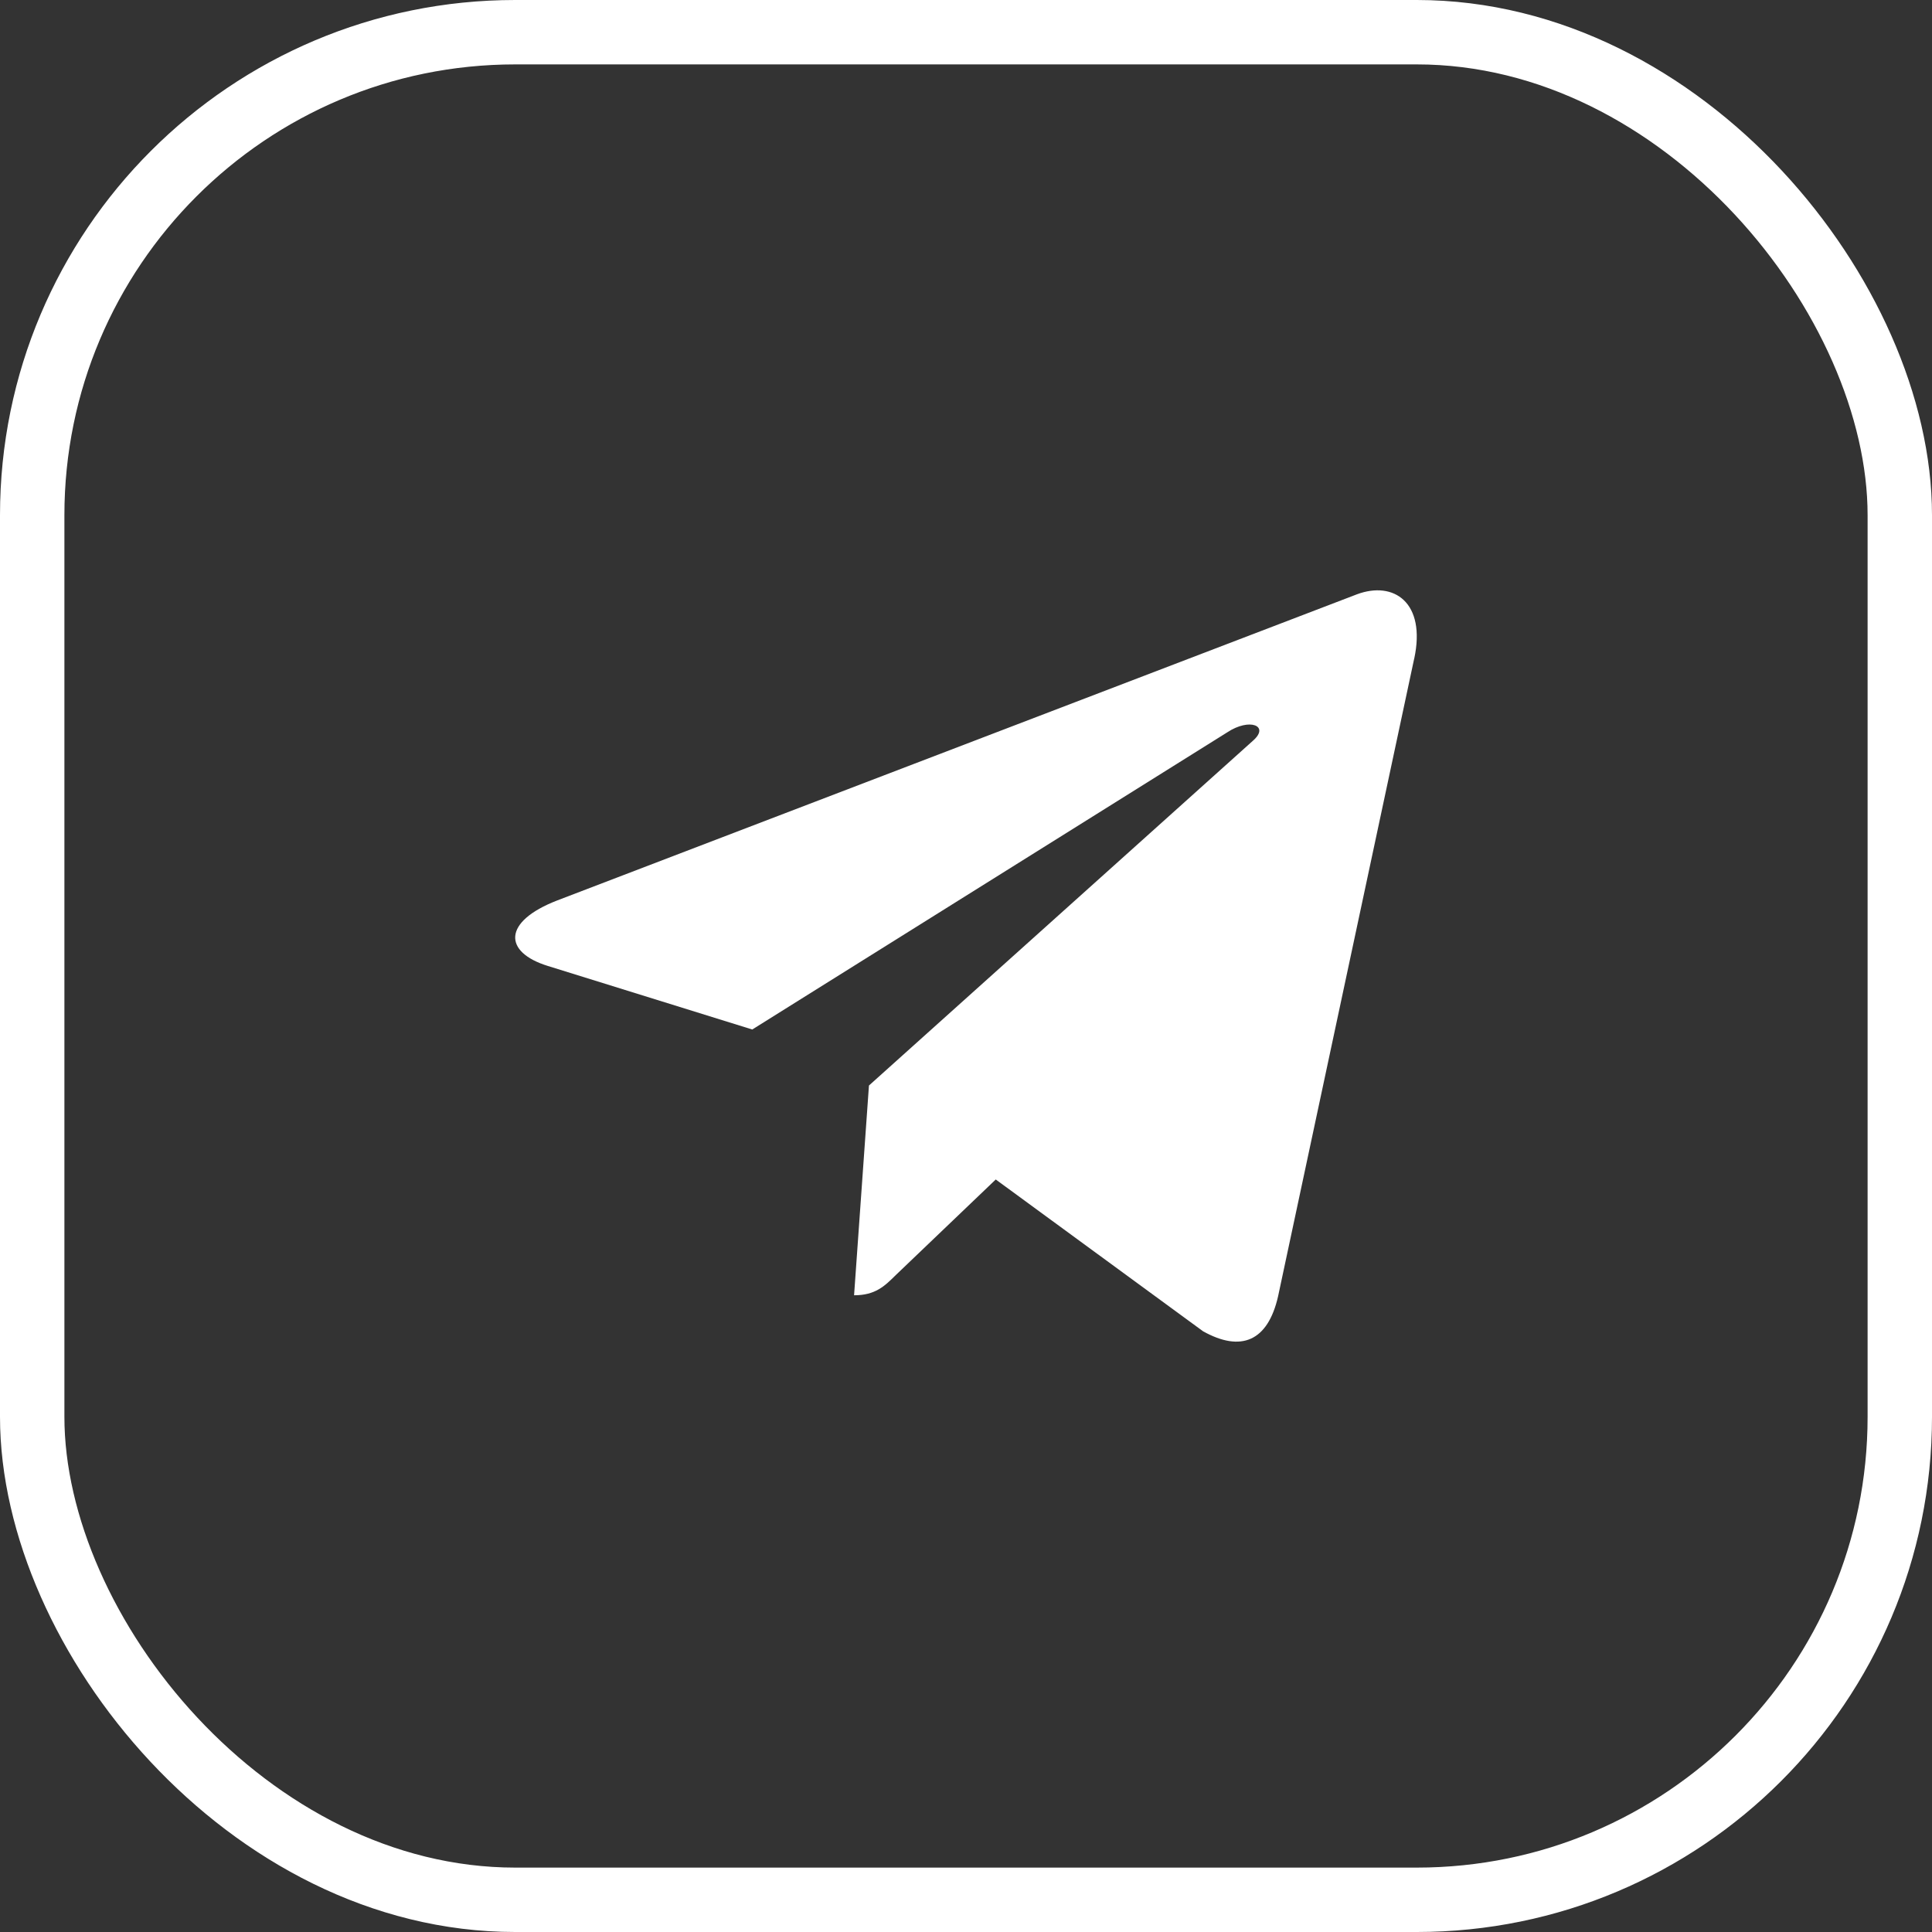 <svg width="30" height="30" viewBox="0 0 30 30" fill="none" xmlns="http://www.w3.org/2000/svg">
<rect x="0" y="0" width="30" height="30" fill="#333333" stroke="none"/>
<rect x="0.5" y="0.5" width="29" height="29" rx="7.5" stroke="white"/>
<g clip-path="url(#clip0_63_2668)">
<path d="M13.493 16.856L13.262 20.113C13.593 20.113 13.736 19.971 13.909 19.8L15.462 18.315L18.681 20.672C19.271 21.001 19.687 20.828 19.846 20.129L21.959 10.229L21.96 10.228C22.147 9.356 21.644 9.014 21.069 9.229L8.65 13.983C7.802 14.312 7.815 14.785 8.506 14.999L11.681 15.986L19.056 11.372C19.403 11.142 19.719 11.269 19.459 11.499L13.493 16.856Z" fill="white"/>
</g>
<defs>
<clipPath id="clip0_63_2668">
<rect width="14" height="14" fill="white" transform="translate(8 8)"/>
</clipPath>
</defs>
</svg>
